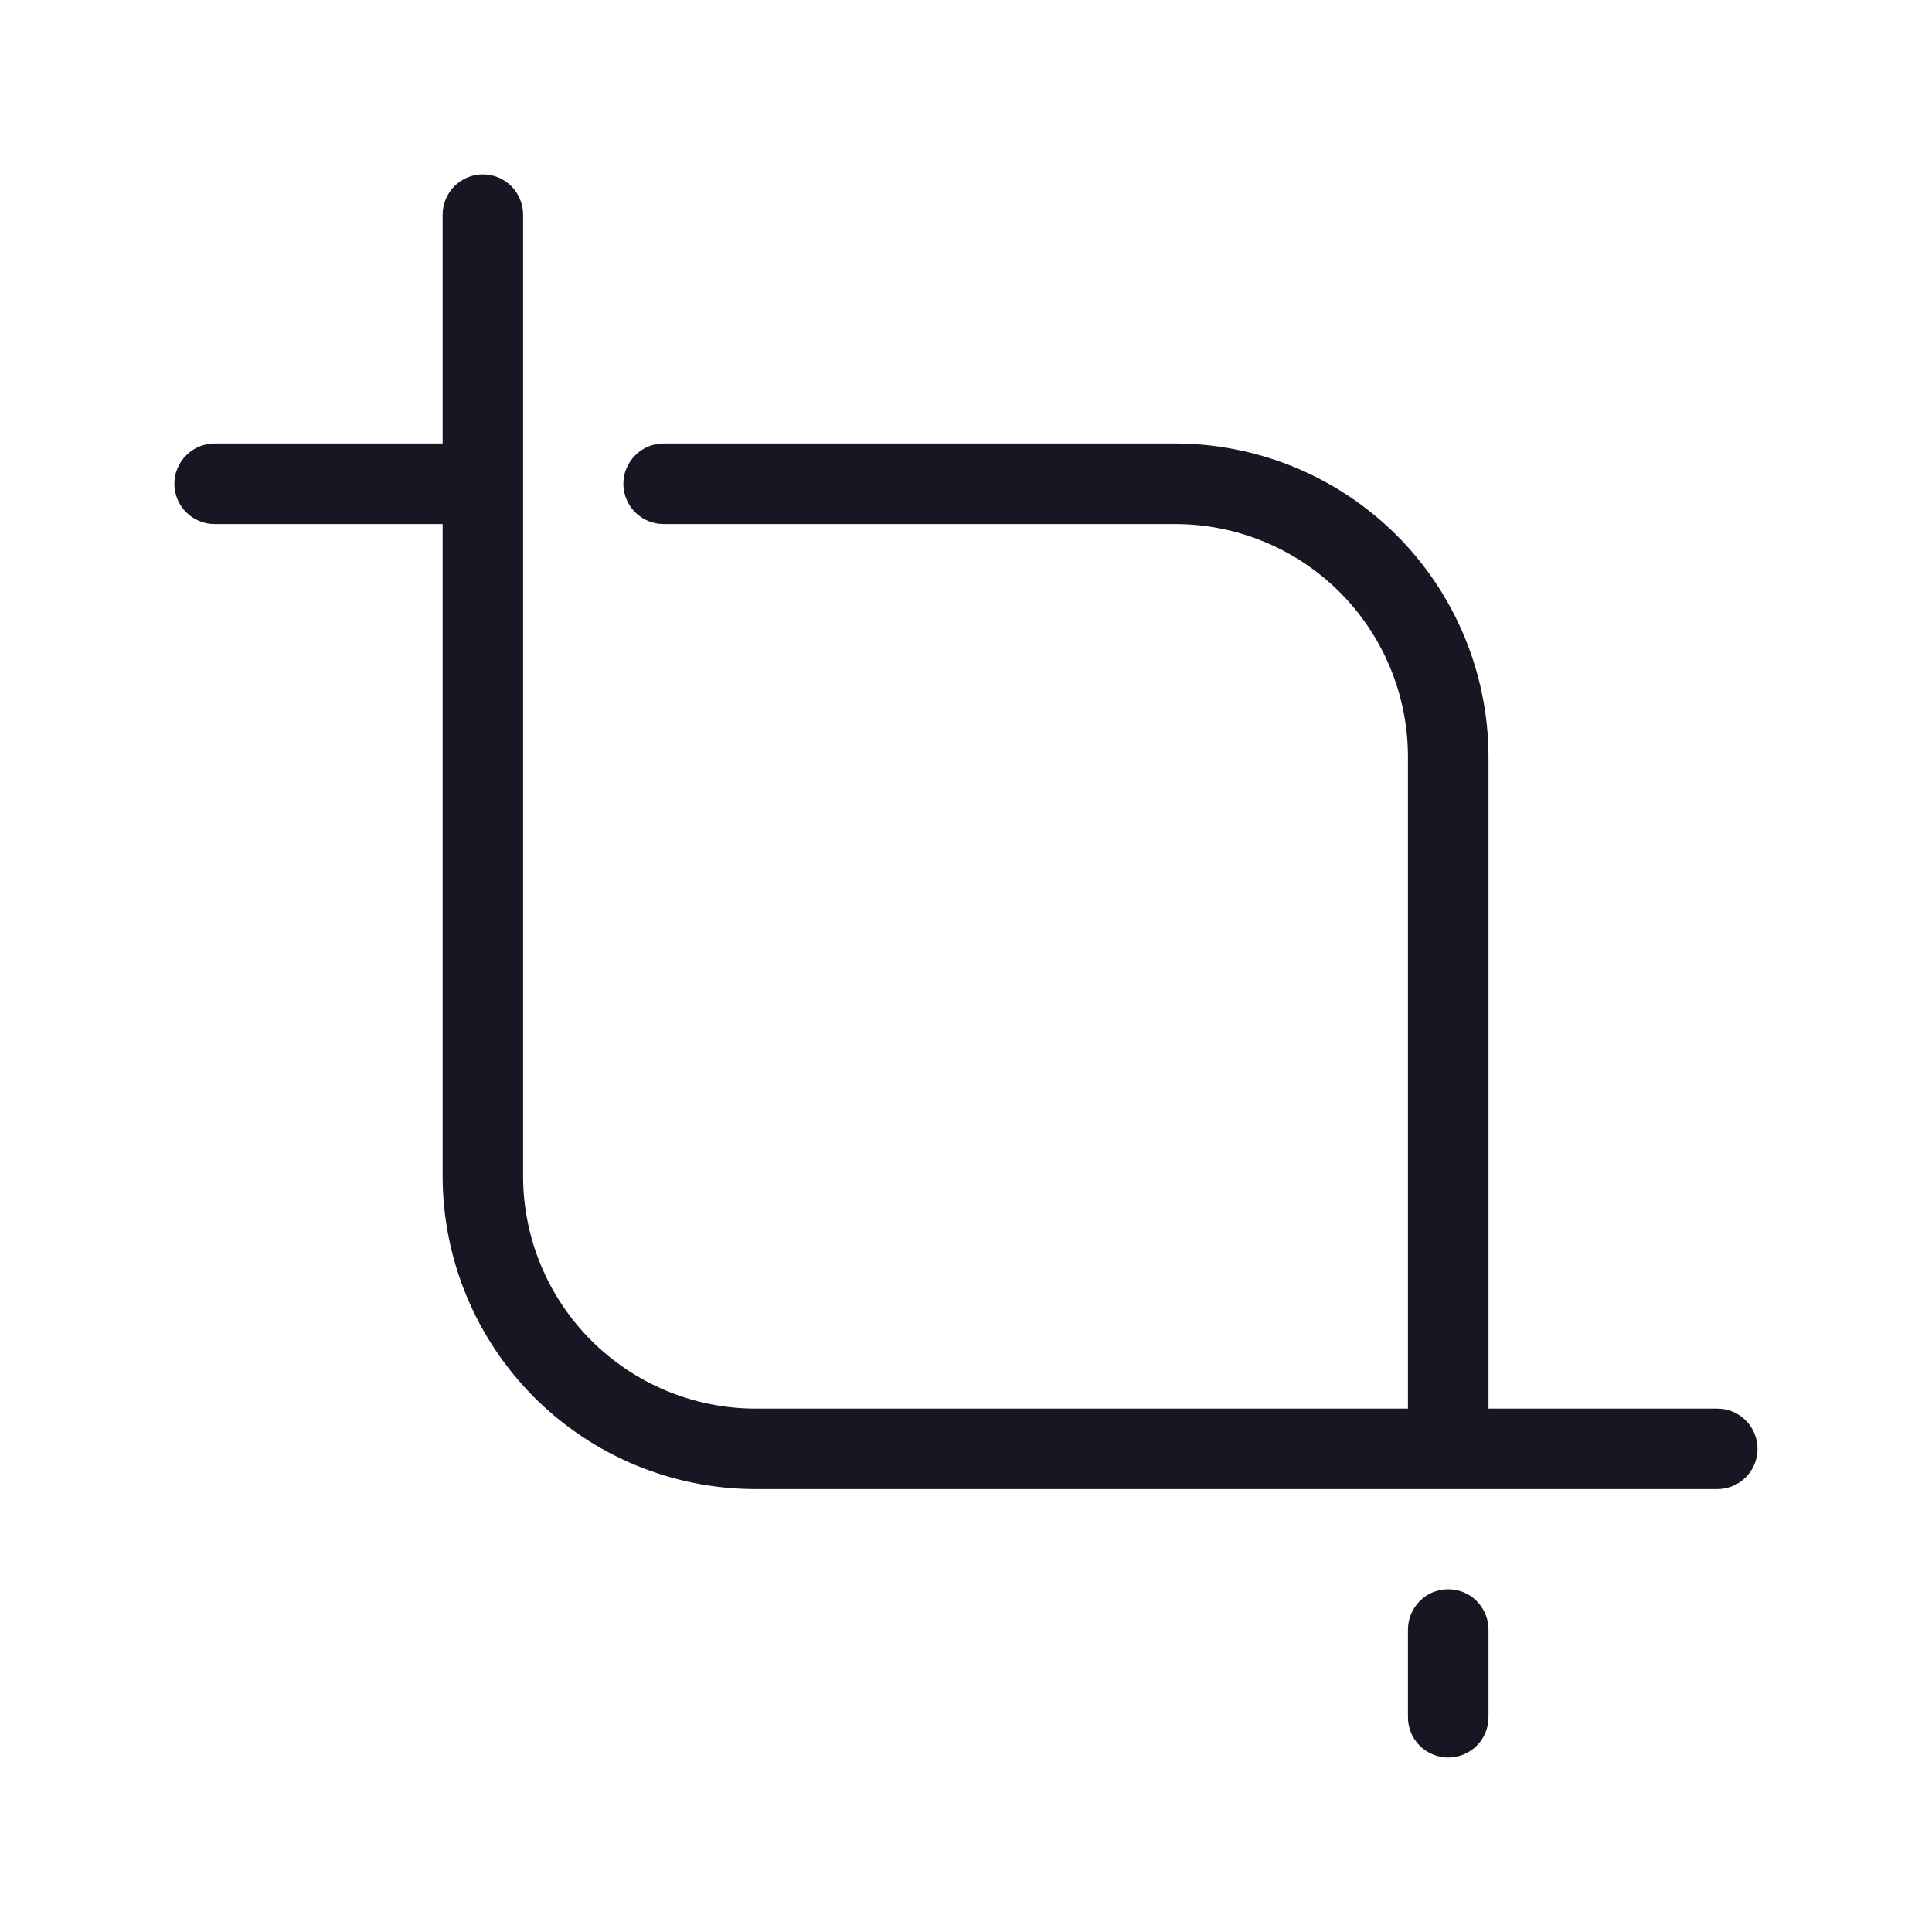 <svg width="20" height="20" viewBox="0 0 20 20" fill="none" xmlns="http://www.w3.org/2000/svg">
<g clip-path="url(#clip0_10317_147029)">
<path d="M14.992 16.452C14.937 16.452 14.883 16.463 14.832 16.483C14.782 16.504 14.736 16.535 14.697 16.574C14.659 16.613 14.628 16.659 14.607 16.709C14.586 16.76 14.575 16.814 14.575 16.869V17.777C14.575 17.888 14.619 17.994 14.697 18.072C14.775 18.15 14.881 18.194 14.992 18.194C15.102 18.194 15.208 18.15 15.287 18.072C15.365 17.994 15.409 17.888 15.409 17.777V16.869C15.409 16.814 15.398 16.76 15.377 16.709C15.356 16.659 15.325 16.613 15.287 16.574C15.248 16.535 15.202 16.504 15.151 16.483C15.101 16.463 15.047 16.452 14.992 16.452Z" fill="#171723"/>
<path d="M17.778 14.582H15.409V7.828C15.406 6.969 15.063 6.145 14.455 5.538C13.846 4.932 13.022 4.591 12.162 4.591H6.869C6.759 4.591 6.653 4.635 6.575 4.714C6.497 4.792 6.453 4.898 6.453 5.008C6.453 5.119 6.497 5.225 6.575 5.303C6.653 5.381 6.759 5.425 6.869 5.425H12.162C12.801 5.424 13.414 5.677 13.866 6.127C14.318 6.578 14.573 7.19 14.575 7.828V14.582H7.82C7.182 14.581 6.571 14.327 6.12 13.876C5.67 13.426 5.416 12.815 5.415 12.177V2.222C5.415 2.112 5.371 2.006 5.293 1.927C5.215 1.849 5.109 1.805 4.999 1.805C4.888 1.805 4.782 1.849 4.704 1.927C4.626 2.006 4.582 2.112 4.582 2.222V4.591H2.222C2.111 4.591 2.005 4.635 1.927 4.714C1.849 4.792 1.805 4.898 1.805 5.008C1.805 5.119 1.849 5.225 1.927 5.303C2.005 5.381 2.111 5.425 2.222 5.425H4.582V12.177C4.583 13.035 4.924 13.858 5.531 14.466C6.138 15.073 6.961 15.414 7.82 15.415H17.778C17.888 15.415 17.994 15.371 18.072 15.293C18.15 15.215 18.194 15.109 18.194 14.998C18.194 14.888 18.15 14.782 18.072 14.704C17.994 14.626 17.888 14.582 17.778 14.582Z" fill="#171723"/>
</g>
<defs>
<clipPath id="clip0_10317_147029">
<rect width="20" height="20" fill="white"/>
</clipPath>
</defs>
</svg>

